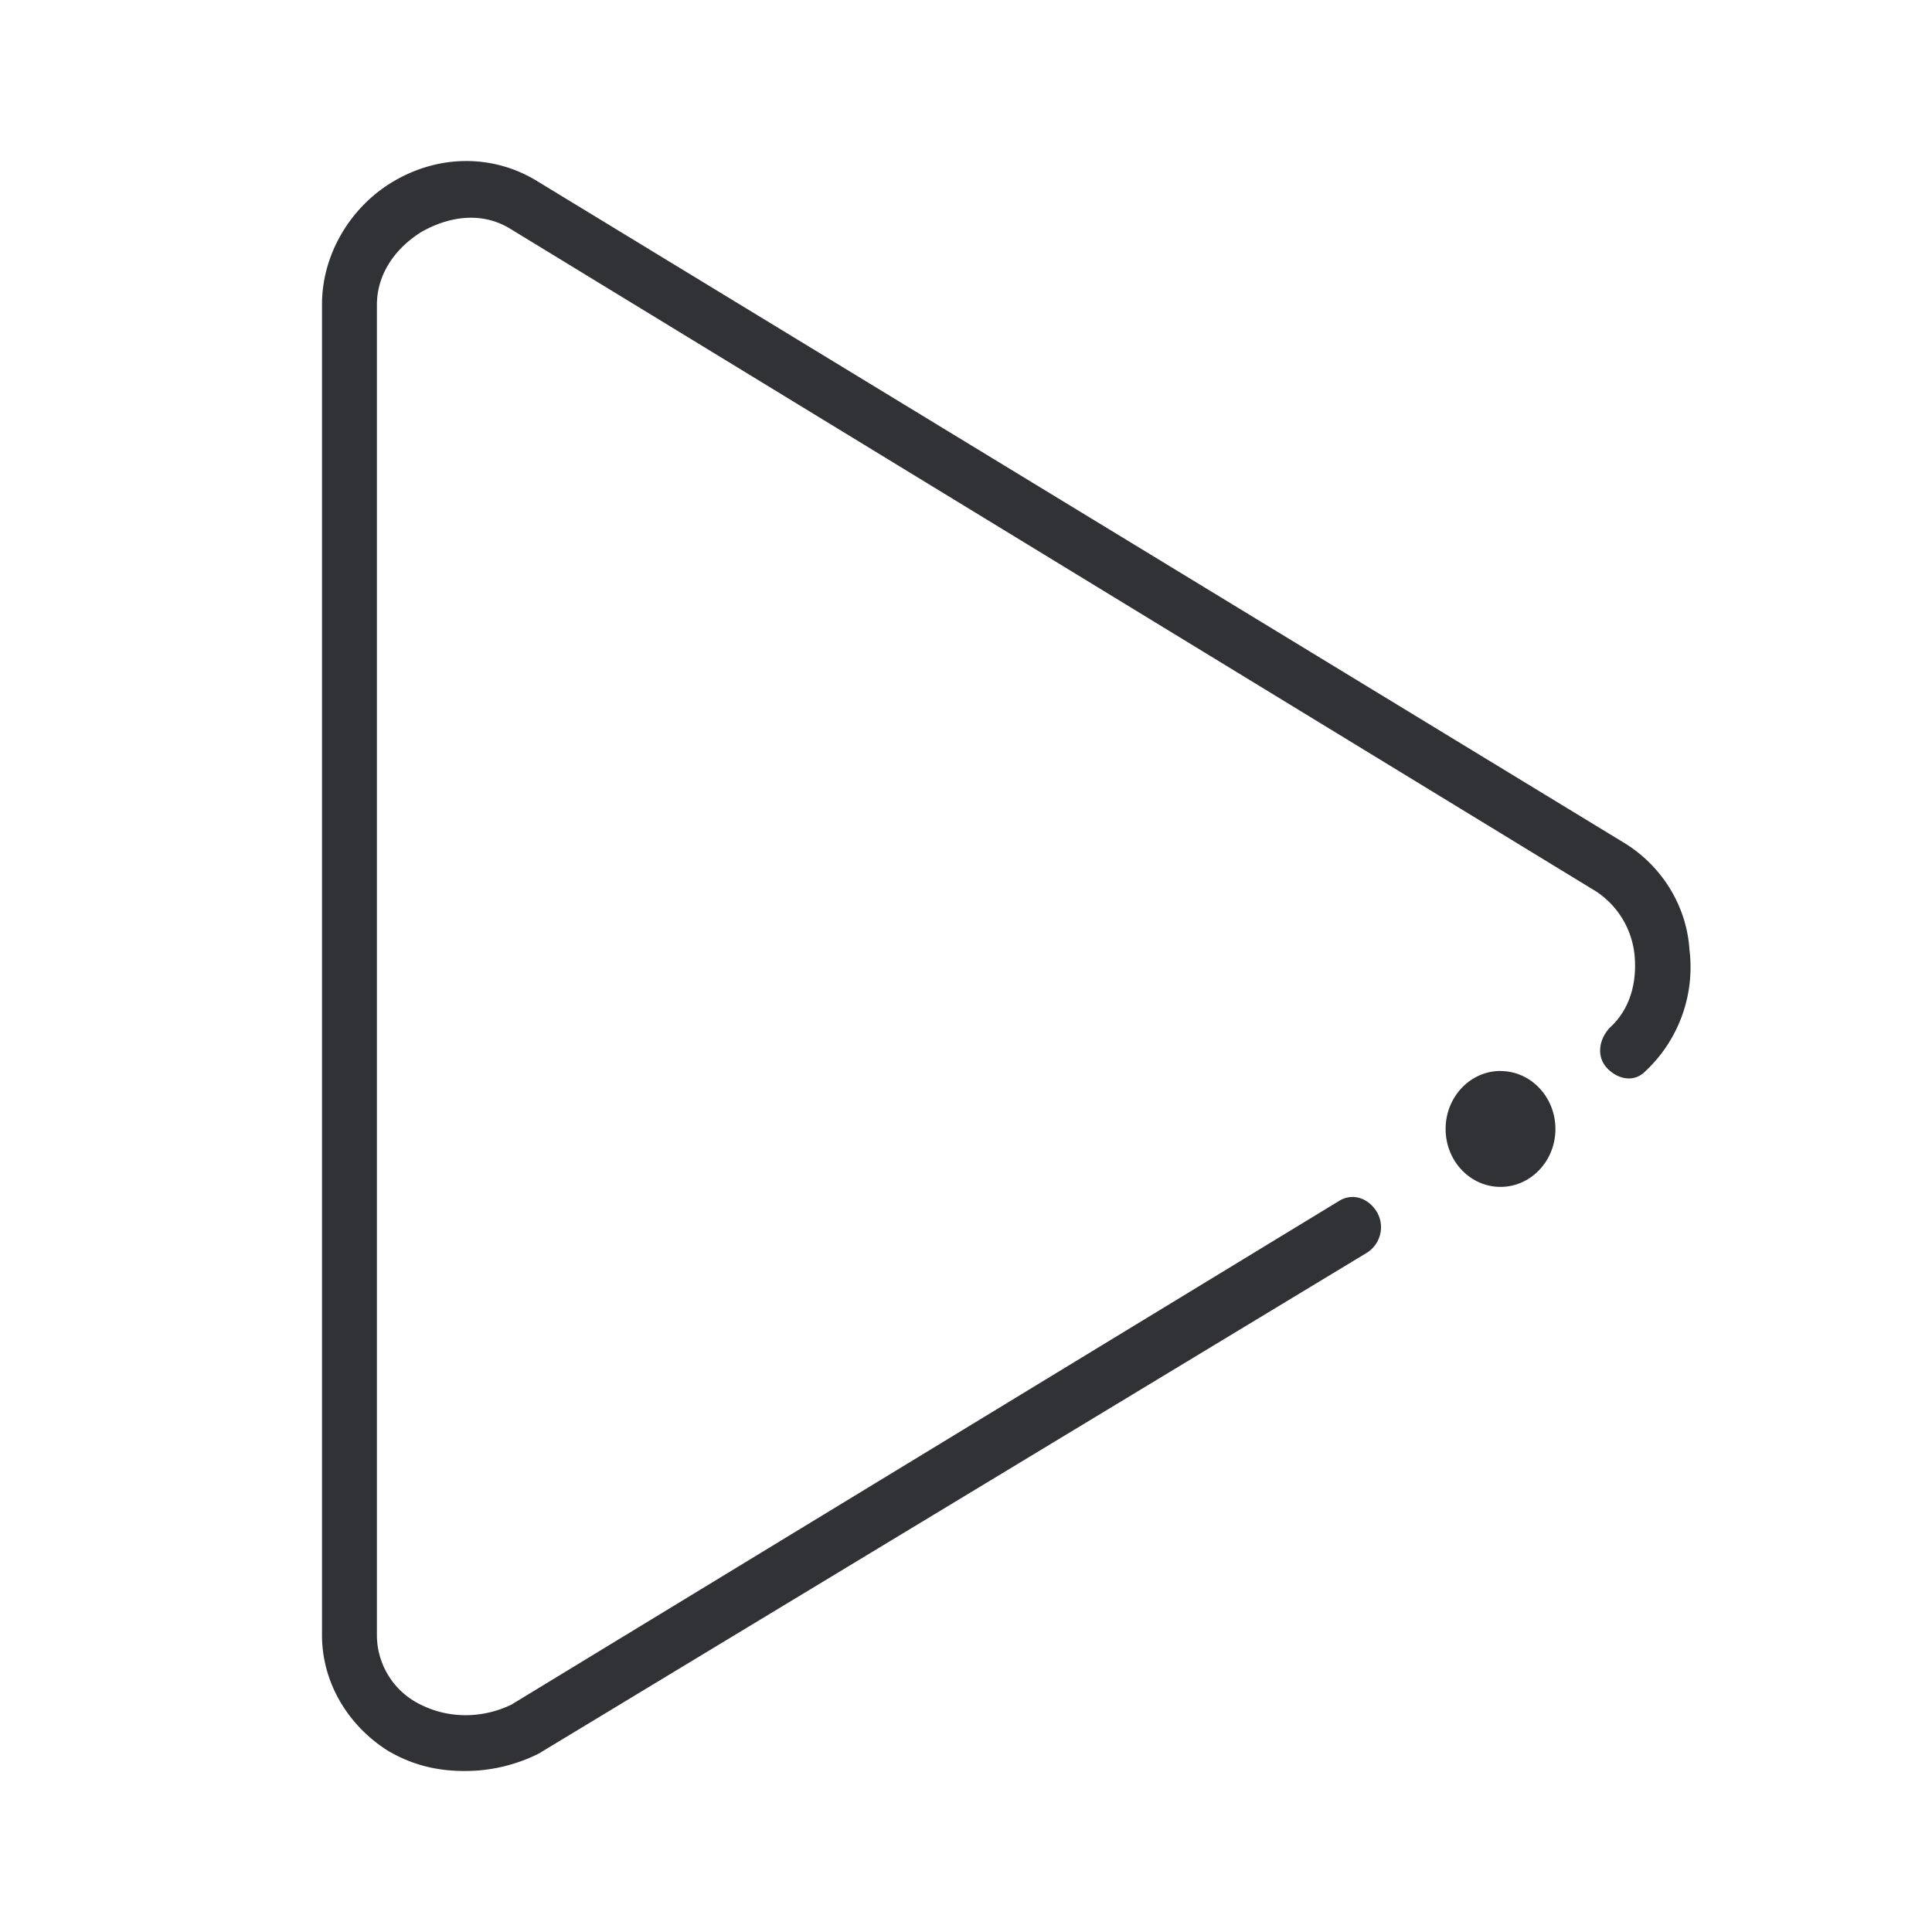 <svg width="24" height="24" xmlns="http://www.w3.org/2000/svg"><path d="m6.655 2.239 13.514 8.227c.477.288.784.792.818 1.331a1.77 1.77 0 0 1-.545 1.508c-.137.144-.341.108-.478-.036-.136-.144-.102-.36.035-.504.238-.216.34-.54.306-.9a1.074 1.074 0 0 0-.477-.791L6.352 2.85c-.34-.216-.75-.18-1.125.036-.34.216-.545.54-.545.9v16.527c0 .324.17.648.477.827.375.216.818.216 1.193.036l10.28-6.256c.17-.108.374-.036.477.144a.375.375 0 0 1-.137.503l-10.28 6.217a2.042 2.042 0 0 1-.92.216c-.34 0-.647-.072-.954-.252-.511-.324-.818-.863-.818-1.435V3.782c0-.612.34-1.188.852-1.507.58-.36 1.261-.36 1.803-.036ZM18.64 13.305c.376 0 .682.322.682.72 0 .397-.306.719-.682.719-.377 0-.682-.322-.682-.72 0-.397.305-.72.682-.72Z" fill="#313235" fill-rule="nonzero"/></svg>